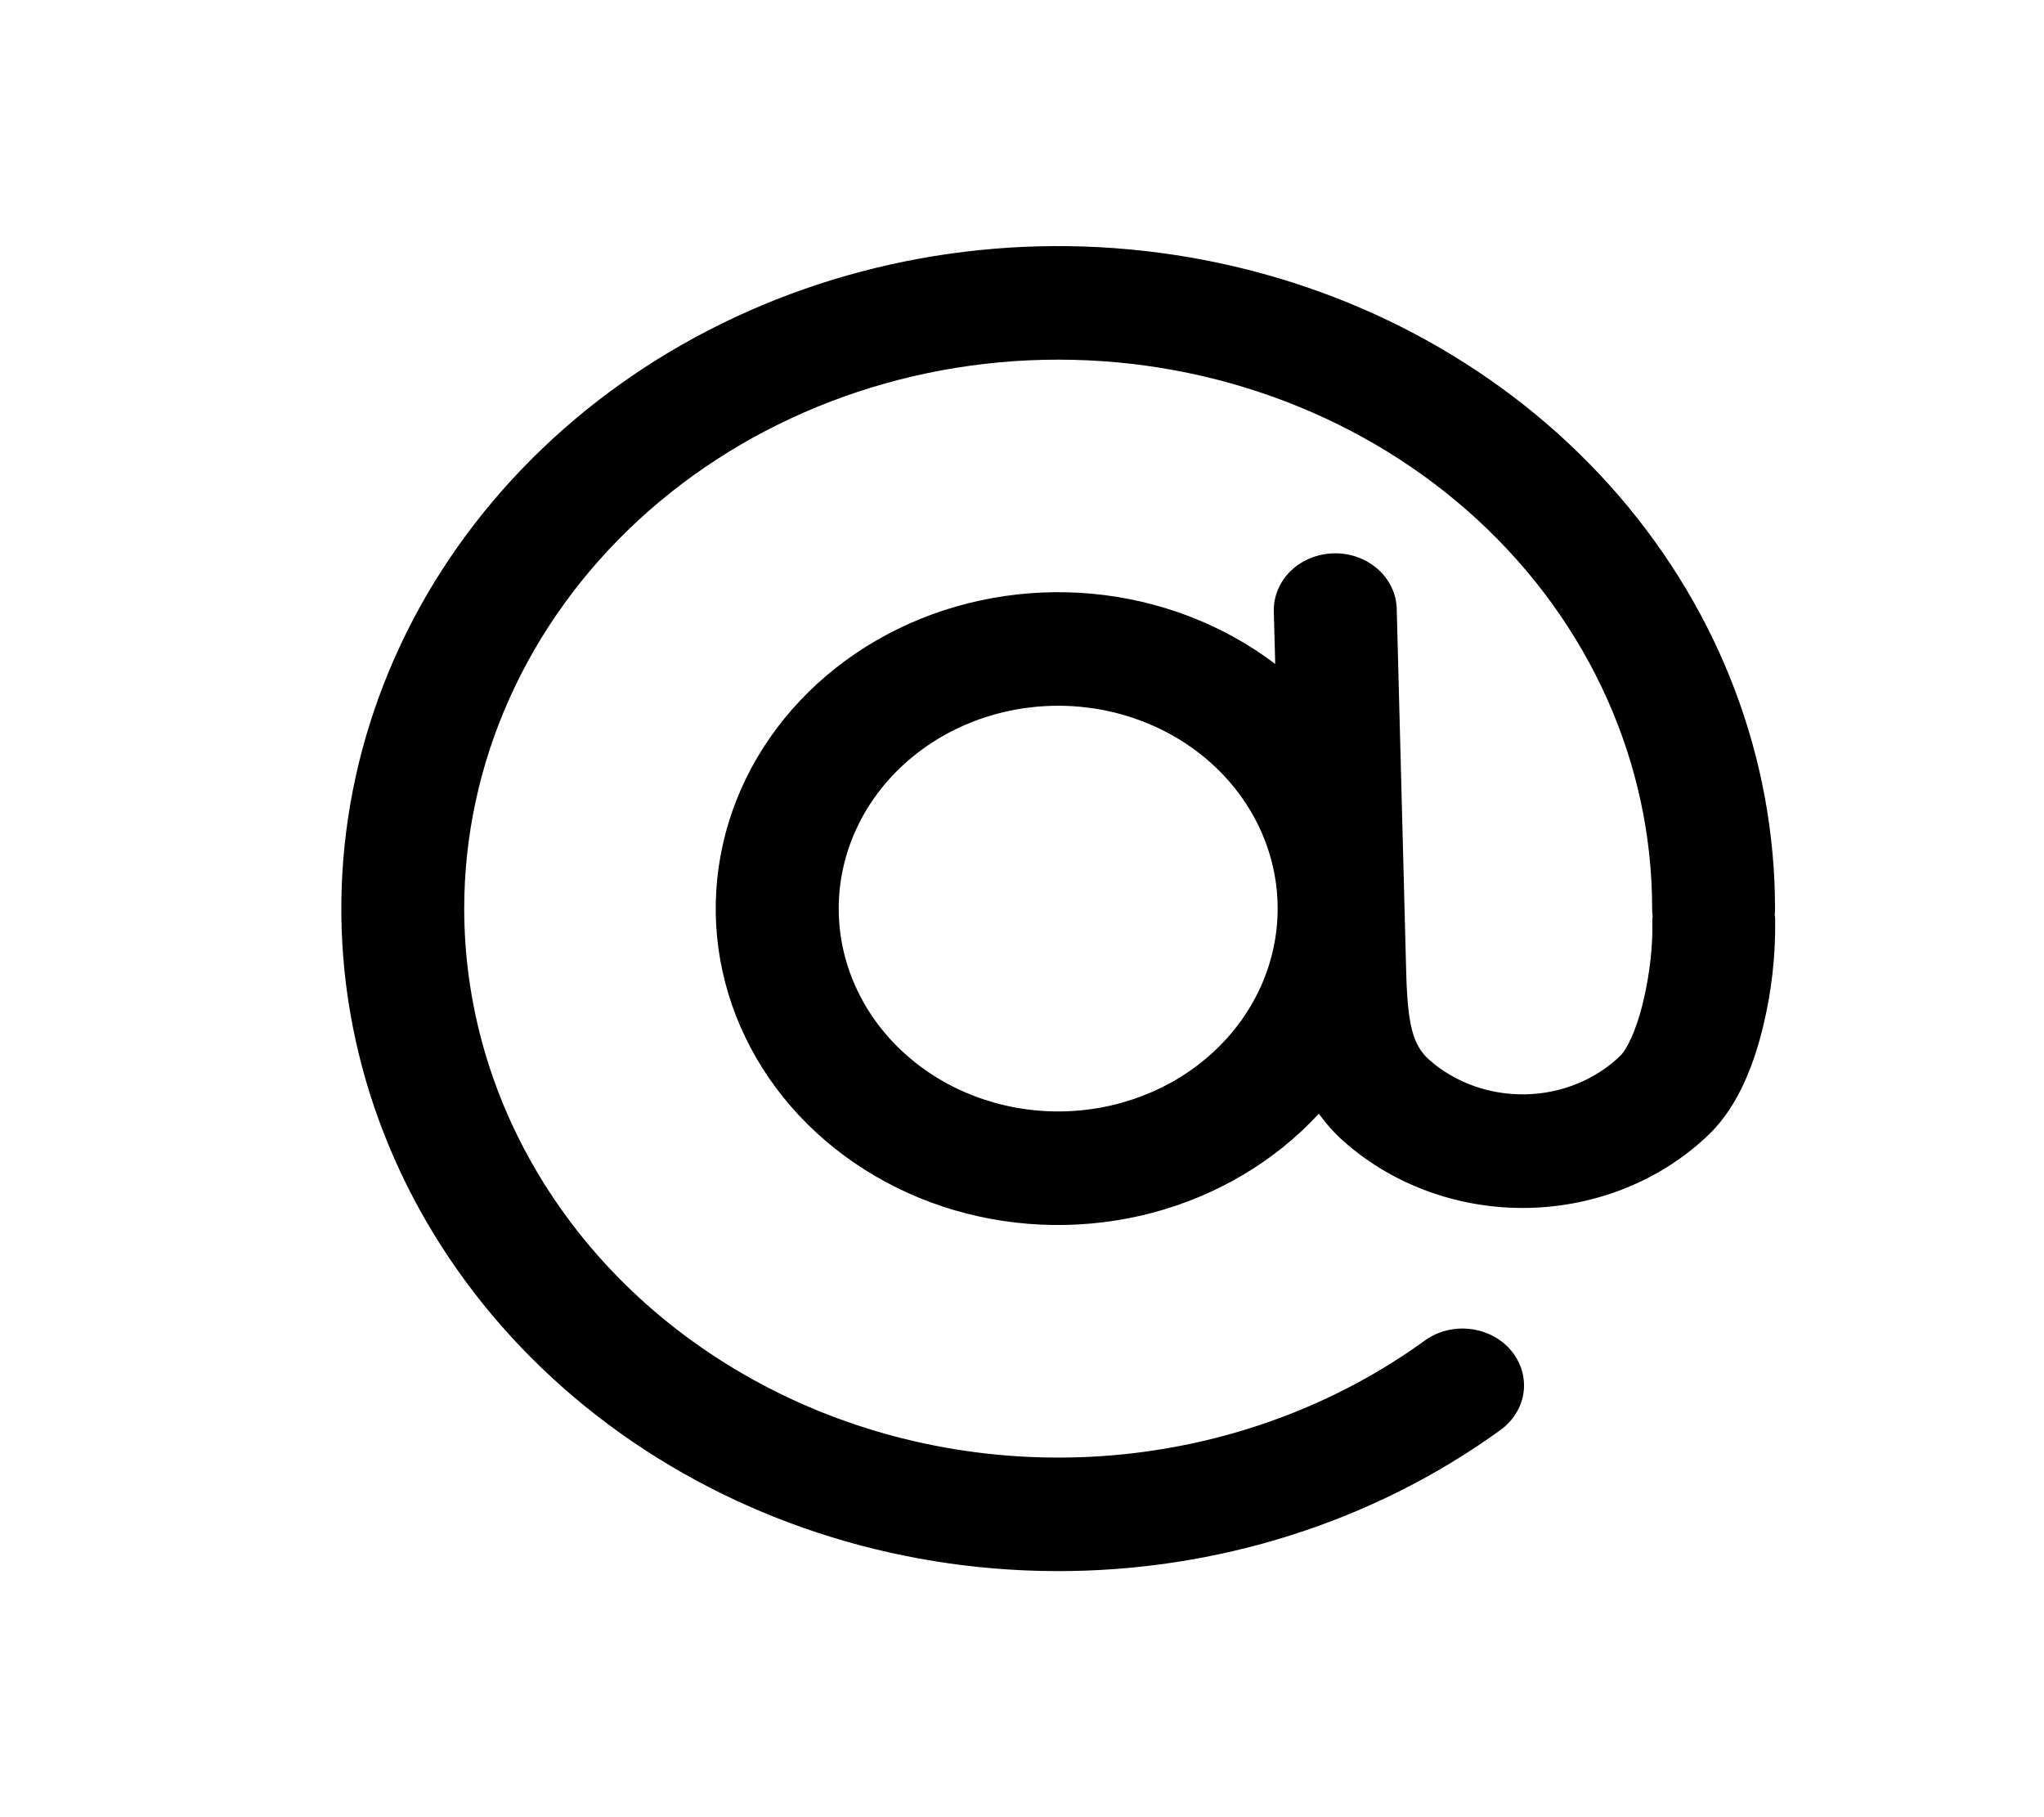 <svg width="27" height="24" viewBox="0 0 27 24" fill="none" xmlns="http://www.w3.org/2000/svg">
<path fill-rule="evenodd" clip-rule="evenodd" d="M6.132 12C6.132 10.077 6.959 8.233 8.43 6.873C9.902 5.514 11.897 4.75 13.978 4.75C16.059 4.75 18.055 5.514 19.526 6.873C20.997 8.233 21.824 10.077 21.824 12C21.824 12.034 21.826 12.067 21.83 12.1C21.827 12.132 21.825 12.163 21.826 12.195C21.834 12.45 21.798 12.845 21.707 13.222C21.61 13.633 21.48 13.869 21.405 13.942C21.243 14.099 21.05 14.225 20.835 14.312C20.621 14.4 20.39 14.448 20.155 14.453C19.921 14.458 19.688 14.421 19.469 14.343C19.25 14.265 19.05 14.148 18.88 13.998C18.656 13.801 18.593 13.511 18.575 12.838L18.45 8.04C18.445 7.841 18.354 7.652 18.198 7.515C18.042 7.378 17.834 7.303 17.619 7.308C17.403 7.313 17.199 7.396 17.05 7.54C16.902 7.684 16.821 7.877 16.826 8.076L16.845 8.769C16.156 8.247 15.316 7.924 14.429 7.842C13.543 7.76 12.649 7.921 11.862 8.306C11.074 8.691 10.428 9.283 10.002 10.006C9.577 10.73 9.393 11.553 9.472 12.373C9.552 13.193 9.892 13.973 10.449 14.615C11.007 15.257 11.757 15.733 12.606 15.983C13.455 16.232 14.365 16.244 15.221 16.018C16.078 15.791 16.843 15.336 17.421 14.709C17.515 14.839 17.626 14.966 17.761 15.084C18.416 15.66 19.291 15.973 20.195 15.953C21.099 15.932 21.957 15.582 22.58 14.977C22.981 14.589 23.183 14.002 23.292 13.547C23.402 13.091 23.454 12.626 23.449 12.159C23.449 12.132 23.447 12.104 23.443 12.077C23.446 12.051 23.447 12.026 23.447 12C23.447 10.02 22.72 8.099 21.386 6.55C20.051 5.001 18.187 3.916 16.099 3.473C14.011 3.029 11.822 3.253 9.889 4.108C7.957 4.963 6.395 6.398 5.459 8.179C4.524 9.961 4.269 11.982 4.738 13.914C5.207 15.846 6.371 17.574 8.04 18.816C9.709 20.058 11.784 20.739 13.927 20.75C16.069 20.761 18.152 20.1 19.836 18.875C20 18.75 20.104 18.571 20.127 18.377C20.149 18.182 20.088 17.986 19.957 17.832C19.826 17.678 19.634 17.578 19.424 17.553C19.214 17.527 19.001 17.579 18.832 17.697C17.674 18.539 16.284 19.063 14.82 19.209C13.356 19.355 11.876 19.117 10.552 18.523C9.227 17.928 8.109 17.002 7.328 15.848C6.546 14.694 6.132 13.361 6.132 12ZM13.978 9.321C13.209 9.321 12.472 9.603 11.928 10.106C11.384 10.608 11.079 11.29 11.079 12C11.079 12.71 11.384 13.392 11.928 13.894C12.472 14.397 13.209 14.679 13.978 14.679C14.747 14.679 15.484 14.397 16.028 13.894C16.572 13.392 16.877 12.71 16.877 12C16.877 11.29 16.572 10.608 16.028 10.106C15.484 9.603 14.747 9.321 13.978 9.321Z" fill="black"/>
</svg>
